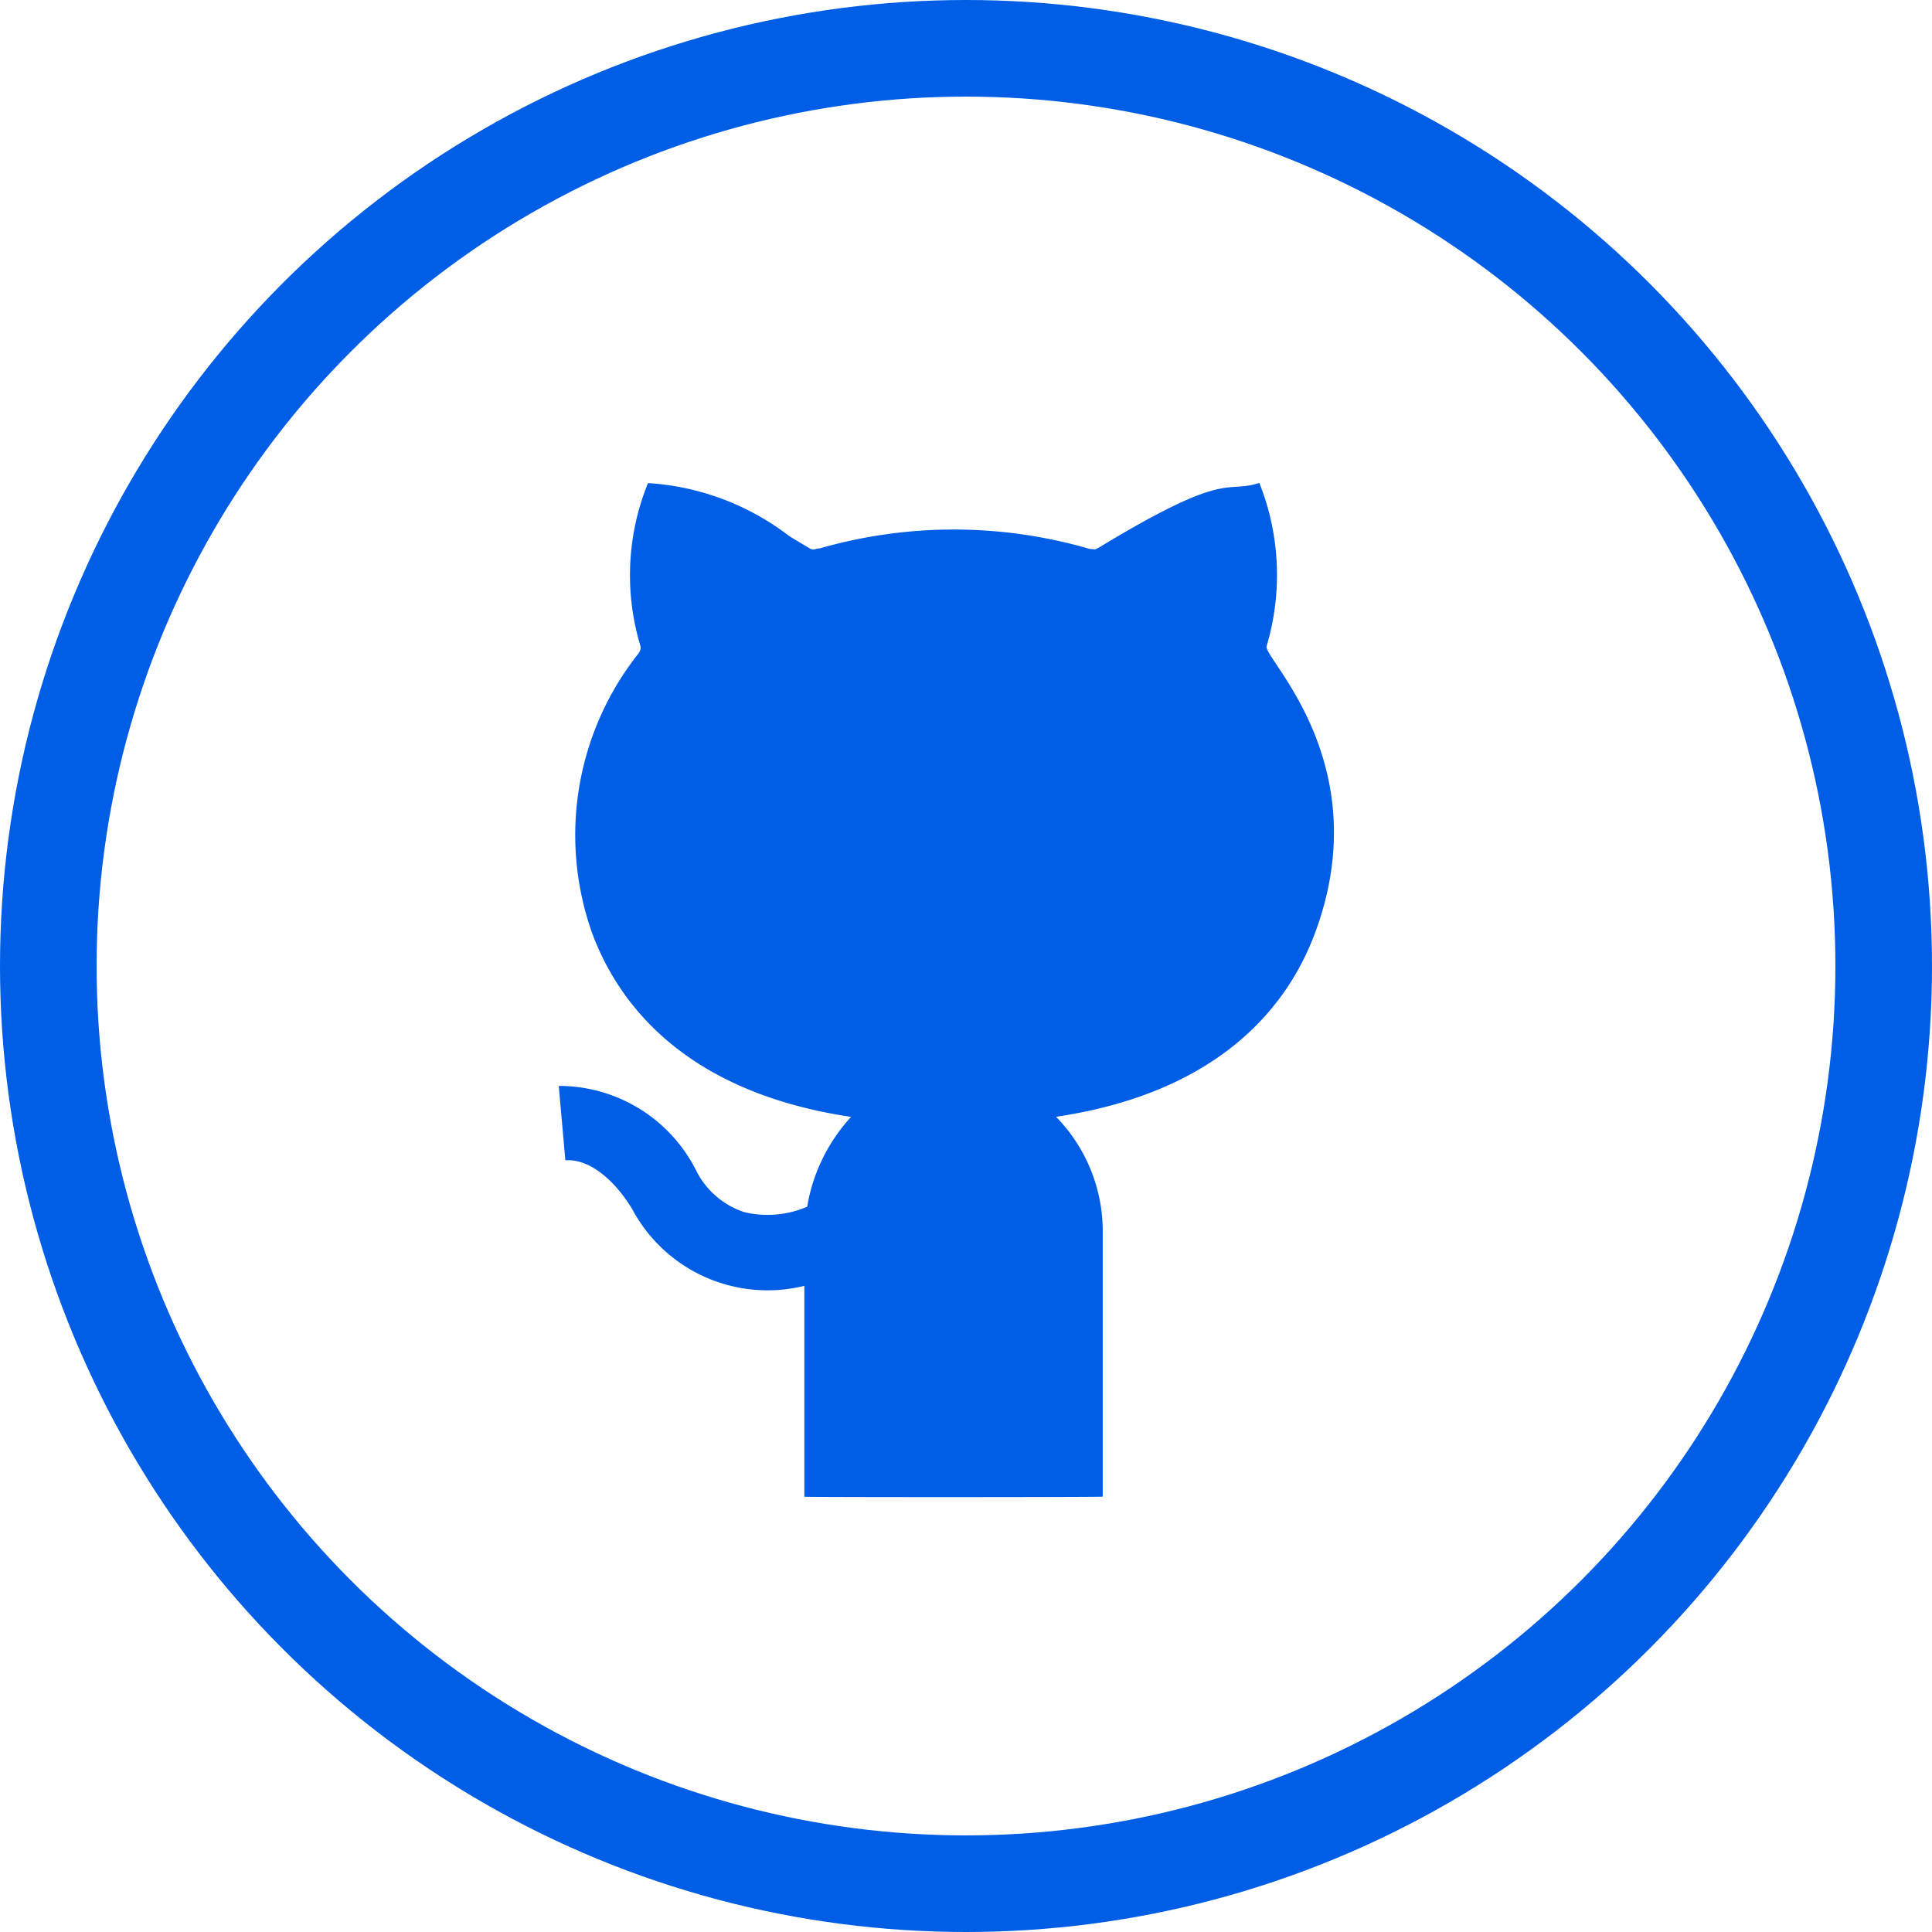 <svg xmlns="http://www.w3.org/2000/svg" width="40" height="40" viewBox="0 0 40 40">
  <g id="git-hover" transform="translate(863 28)">
    <g id="Ellipse_2" data-name="Ellipse 2" transform="translate(-863 -28)" fill="none" stroke="#005de5" stroke-width="2">
      <circle cx="20" cy="20" r="20" stroke="none"/>
      <circle cx="20" cy="20" r="19" fill="none"/>
    </g>
    <path id="gh" d="M102.47,125.828v-4.366a3.177,3.177,0,0,1-3.562-1.585c-.3-.506-.831-1.054-1.386-1.014l-.136-1.54a3.18,3.18,0,0,1,2.851,1.765,1.71,1.71,0,0,0,.992.849,2.079,2.079,0,0,0,1.3-.113,3.625,3.625,0,0,1,.909-1.86h0c-3.437-.513-4.807-2.336-5.351-3.776a6.055,6.055,0,0,1,.94-5.807.207.207,0,0,0,.052-.16,5.062,5.062,0,0,1,.154-3.379,5.343,5.343,0,0,1,2.928,1.1l.371.223c.155.092.106.04.261.028a10.051,10.051,0,0,1,5.577.01l.12.012c-.01,0,.033-.008.1-.051,2.679-1.623,2.583-1.092,3.3-1.326a5.148,5.148,0,0,1,.15,3.381c-.078.24,2.323,2.438.992,5.967-.544,1.44-1.913,3.263-5.351,3.776h0a3.393,3.393,0,0,1,.967,2.414v5.45C108.635,125.839,102.48,125.839,102.47,125.828Z" transform="translate(-948.817 -122.84)" fill="#005de5"/>
  </g>
</svg>

